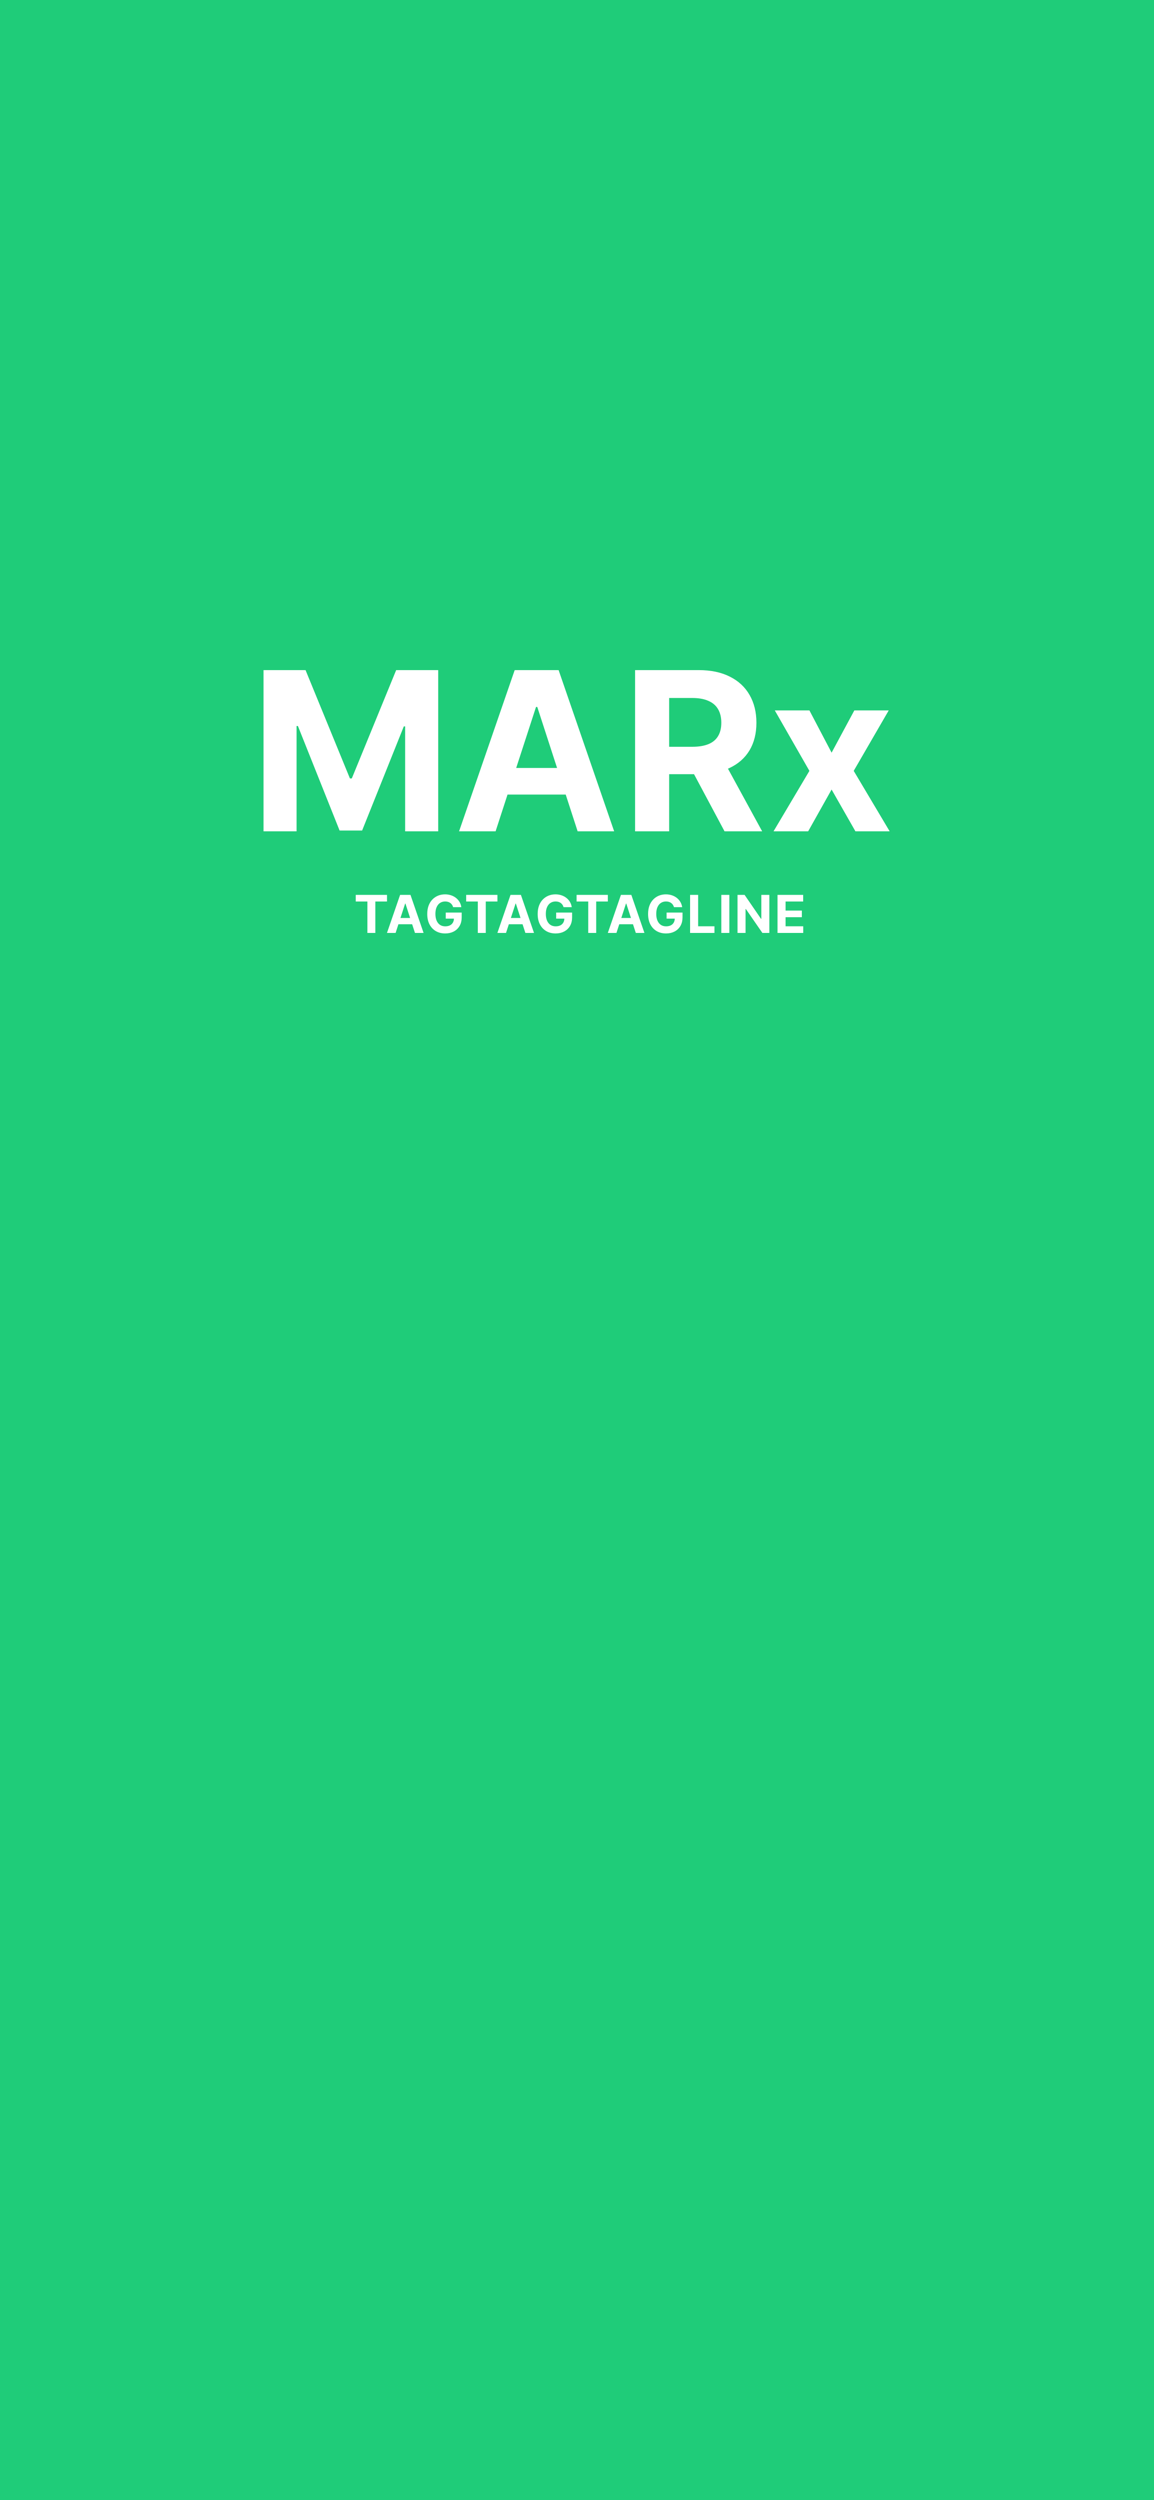 <svg width="375" height="812" viewBox="0 0 375 812" fill="none" xmlns="http://www.w3.org/2000/svg">
<rect width="375" height="812" fill="#1FCC79"/>
<path d="M85.633 217.636H99.287L113.707 252.818H114.321L128.741 217.636H142.395V270H131.656V235.918H131.221L117.67 269.744H110.358L96.806 235.79H96.372V270H85.633V217.636ZM161.042 270H149.178L167.255 217.636H181.522L199.573 270H187.709L174.593 229.602H174.184L161.042 270ZM160.3 249.418H188.323V258.06H160.3V249.418ZM206.375 270V217.636H227.034C230.989 217.636 234.364 218.344 237.159 219.759C239.972 221.156 242.111 223.142 243.577 225.716C245.06 228.273 245.801 231.281 245.801 234.741C245.801 238.219 245.051 241.21 243.551 243.716C242.051 246.205 239.878 248.114 237.032 249.443C234.202 250.773 230.776 251.438 226.753 251.438H212.921V242.54H224.963C227.077 242.54 228.833 242.25 230.23 241.67C231.628 241.091 232.668 240.222 233.35 239.062C234.049 237.903 234.398 236.463 234.398 234.741C234.398 233.003 234.049 231.537 233.35 230.344C232.668 229.151 231.62 228.247 230.205 227.634C228.807 227.003 227.043 226.688 224.912 226.688H217.446V270H206.375ZM234.654 246.17L247.668 270H235.446L222.713 246.17H234.654ZM263.023 230.727L270.233 244.457L277.623 230.727H288.796L277.418 250.364L289.103 270H277.98L270.233 256.423L262.614 270H251.364L263.023 250.364L251.773 230.727H263.023Z" fill="white"/>
<path d="M115.604 292.792V290.636H125.758V292.792H121.973V303H119.389V292.792H115.604ZM128.55 303H125.749L130.017 290.636H133.386L137.648 303H134.847L131.75 293.462H131.653L128.55 303ZM128.375 298.14H134.992V300.181H128.375V298.14ZM147.253 294.633C147.169 294.339 147.05 294.079 146.897 293.854C146.744 293.625 146.557 293.431 146.336 293.275C146.118 293.114 145.869 292.991 145.587 292.906C145.309 292.822 145.001 292.779 144.663 292.779C144.031 292.779 143.476 292.936 142.997 293.25C142.522 293.564 142.152 294.021 141.886 294.621C141.621 295.216 141.488 295.945 141.488 296.806C141.488 297.667 141.619 298.4 141.88 299.004C142.142 299.607 142.512 300.068 142.991 300.386C143.47 300.7 144.036 300.857 144.688 300.857C145.279 300.857 145.784 300.752 146.203 300.543C146.625 300.33 146.947 300.03 147.169 299.643C147.394 299.257 147.507 298.8 147.507 298.273L148.038 298.352H144.85V296.384H150.024V297.941C150.024 299.028 149.795 299.961 149.336 300.742C148.877 301.519 148.245 302.119 147.44 302.541C146.635 302.96 145.714 303.169 144.675 303.169C143.516 303.169 142.498 302.913 141.621 302.402C140.743 301.887 140.059 301.157 139.568 300.211C139.081 299.261 138.838 298.134 138.838 296.83C138.838 295.828 138.983 294.935 139.272 294.15C139.566 293.361 139.977 292.693 140.504 292.146C141.031 291.598 141.645 291.182 142.345 290.896C143.045 290.61 143.804 290.467 144.621 290.467C145.321 290.467 145.973 290.57 146.577 290.775C147.181 290.976 147.716 291.262 148.183 291.632C148.654 292.003 149.038 292.443 149.336 292.955C149.634 293.462 149.825 294.021 149.909 294.633H147.253ZM151.486 292.792V290.636H161.64V292.792H157.854V303H155.271V292.792H151.486ZM164.432 303H161.631L165.899 290.636H169.268L173.53 303H170.729L167.632 293.462H167.535L164.432 303ZM164.257 298.14H170.874V300.181H164.257V298.14ZM183.135 294.633C183.051 294.339 182.932 294.079 182.779 293.854C182.626 293.625 182.439 293.431 182.217 293.275C182 293.114 181.751 292.991 181.469 292.906C181.191 292.822 180.883 292.779 180.545 292.779C179.913 292.779 179.358 292.936 178.879 293.25C178.404 293.564 178.034 294.021 177.768 294.621C177.503 295.216 177.37 295.945 177.37 296.806C177.37 297.667 177.501 298.4 177.762 299.004C178.024 299.607 178.394 300.068 178.873 300.386C179.352 300.7 179.917 300.857 180.569 300.857C181.161 300.857 181.666 300.752 182.085 300.543C182.507 300.33 182.829 300.03 183.051 299.643C183.276 299.257 183.389 298.8 183.389 298.273L183.92 298.352H180.732V296.384H185.906V297.941C185.906 299.028 185.677 299.961 185.218 300.742C184.759 301.519 184.127 302.119 183.322 302.541C182.517 302.96 181.596 303.169 180.557 303.169C179.398 303.169 178.38 302.913 177.503 302.402C176.625 301.887 175.941 301.157 175.45 300.211C174.963 299.261 174.72 298.134 174.72 296.83C174.72 295.828 174.864 294.935 175.154 294.15C175.448 293.361 175.859 292.693 176.386 292.146C176.913 291.598 177.527 291.182 178.227 290.896C178.927 290.61 179.686 290.467 180.503 290.467C181.203 290.467 181.855 290.57 182.459 290.775C183.063 290.976 183.598 291.262 184.065 291.632C184.536 292.003 184.92 292.443 185.218 292.955C185.516 293.462 185.707 294.021 185.791 294.633H183.135ZM187.367 292.792V290.636H197.521V292.792H193.736V303H191.153V292.792H187.367ZM200.314 303H197.513L201.781 290.636H205.15L209.412 303H206.611L203.514 293.462H203.417L200.314 303ZM200.139 298.14H206.755V300.181H200.139V298.14ZM219.017 294.633C218.932 294.339 218.814 294.079 218.661 293.854C218.508 293.625 218.321 293.431 218.099 293.275C217.882 293.114 217.632 292.991 217.351 292.906C217.073 292.822 216.765 292.779 216.427 292.779C215.795 292.779 215.24 292.936 214.761 293.25C214.286 293.564 213.916 294.021 213.65 294.621C213.384 295.216 213.252 295.945 213.252 296.806C213.252 297.667 213.382 298.4 213.644 299.004C213.906 299.607 214.276 300.068 214.755 300.386C215.234 300.7 215.799 300.857 216.451 300.857C217.043 300.857 217.548 300.752 217.966 300.543C218.389 300.33 218.711 300.03 218.932 299.643C219.158 299.257 219.27 298.8 219.27 298.273L219.802 298.352H216.614V296.384H221.788V297.941C221.788 299.028 221.558 299.961 221.1 300.742C220.641 301.519 220.009 302.119 219.204 302.541C218.399 302.96 217.477 303.169 216.439 303.169C215.28 303.169 214.262 302.913 213.384 302.402C212.507 301.887 211.823 301.157 211.332 300.211C210.845 299.261 210.601 298.134 210.601 296.83C210.601 295.828 210.746 294.935 211.036 294.15C211.33 293.361 211.74 292.693 212.268 292.146C212.795 291.598 213.409 291.182 214.109 290.896C214.809 290.61 215.568 290.467 216.385 290.467C217.085 290.467 217.737 290.57 218.341 290.775C218.944 290.976 219.48 291.262 219.947 291.632C220.417 292.003 220.802 292.443 221.1 292.955C221.397 293.462 221.589 294.021 221.673 294.633H219.017ZM224.251 303V290.636H226.865V300.845H232.166V303H224.251ZM237.011 290.636V303H234.397V290.636H237.011ZM250.003 290.636V303H247.745L242.366 295.218H242.275V303H239.661V290.636H241.956L247.292 298.412H247.401V290.636H250.003ZM252.662 303V290.636H260.993V292.792H255.276V295.738H260.565V297.893H255.276V300.845H261.018V303H252.662Z" fill="white"/>
</svg>
